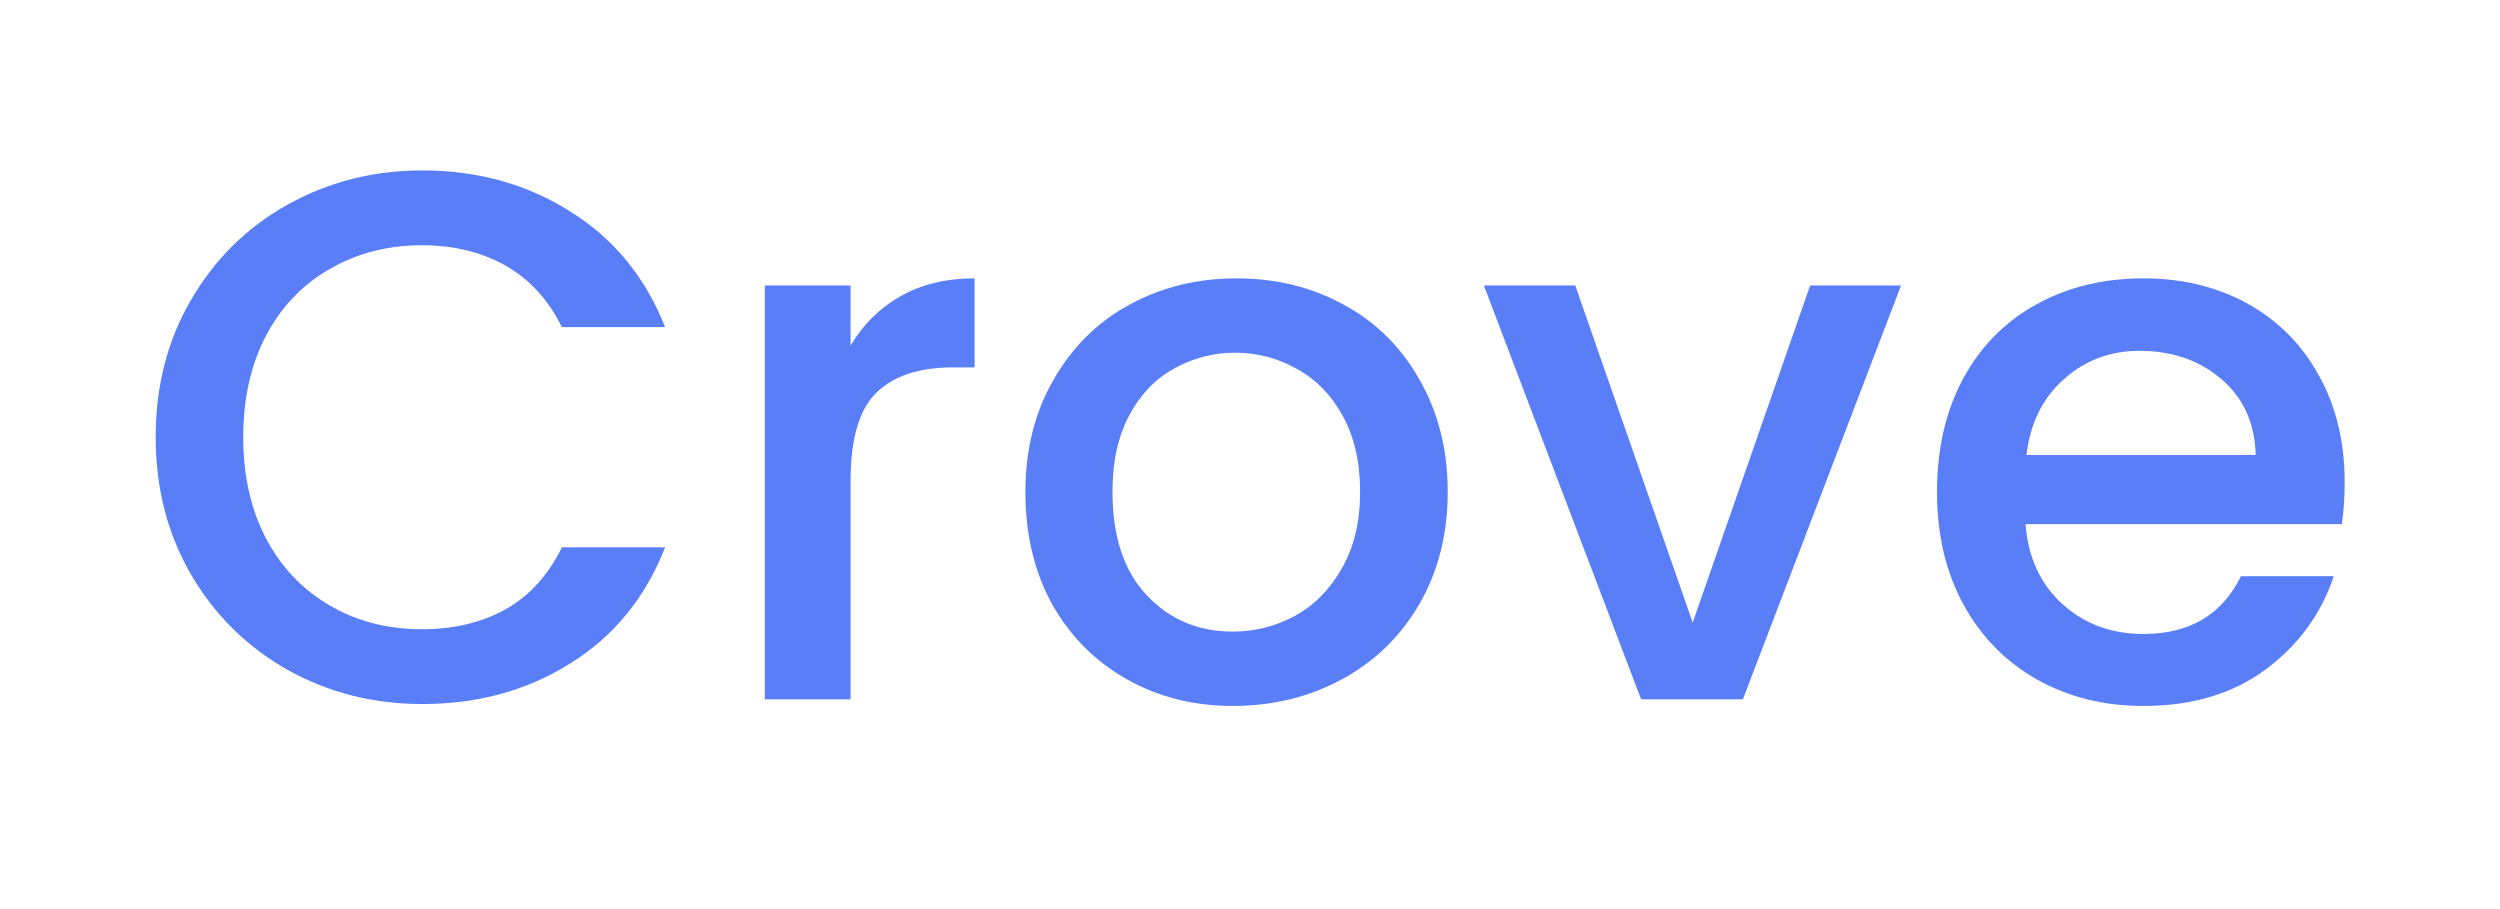 <?xml version="1.0" ?>
<svg xmlns="http://www.w3.org/2000/svg" zoomAndPan="magnify" viewBox="0 0 82.5 30" preserveAspectRatio="xMidYMid meet">
	<defs>
		<g/>
	</defs>
	<g fill="#597ef7" fill-opacity="1">
		<g transform="translate(4.215, 23.077)">
			<g>
				<path d="M 0.922 -8.656 C 0.922 -10.344 1.312 -11.852 2.094 -13.188 C 2.875 -14.531 3.938 -15.578 5.281 -16.328 C 6.633 -17.078 8.113 -17.453 9.719 -17.453 C 11.551 -17.453 13.18 -17 14.609 -16.094 C 16.047 -15.195 17.086 -13.926 17.734 -12.281 L 14.328 -12.281 C 13.879 -13.188 13.258 -13.863 12.469 -14.312 C 11.676 -14.758 10.758 -14.984 9.719 -14.984 C 8.582 -14.984 7.566 -14.723 6.672 -14.203 C 5.773 -13.691 5.07 -12.957 4.562 -12 C 4.062 -11.039 3.812 -9.926 3.812 -8.656 C 3.812 -7.383 4.062 -6.27 4.562 -5.312 C 5.07 -4.352 5.773 -3.613 6.672 -3.094 C 7.566 -2.57 8.582 -2.312 9.719 -2.312 C 10.758 -2.312 11.676 -2.531 12.469 -2.969 C 13.258 -3.414 13.879 -4.098 14.328 -5.016 L 17.734 -5.016 C 17.086 -3.359 16.047 -2.082 14.609 -1.188 C 13.18 -0.289 11.551 0.156 9.719 0.156 C 8.102 0.156 6.625 -0.219 5.281 -0.969 C 3.938 -1.727 2.875 -2.773 2.094 -4.109 C 1.312 -5.453 0.922 -6.969 0.922 -8.656 Z M 0.922 -8.656 "/>
			</g>
		</g>
	</g>
	<g fill="#597ef7" fill-opacity="1">
		<g transform="translate(23.38, 23.077)">
			<g>
				<path d="M 4.688 -11.672 C 5.102 -12.367 5.648 -12.91 6.328 -13.297 C 7.016 -13.691 7.832 -13.891 8.781 -13.891 L 8.781 -10.953 L 8.062 -10.953 C 6.945 -10.953 6.102 -10.672 5.531 -10.109 C 4.969 -9.555 4.688 -8.582 4.688 -7.188 L 4.688 0 L 1.859 0 L 1.859 -13.656 L 4.688 -13.656 Z M 4.688 -11.672 "/>
			</g>
		</g>
	</g>
	<g fill="#597ef7" fill-opacity="1">
		<g transform="translate(32.9, 23.077)">
			<g>
				<path d="M 7.781 0.219 C 6.5 0.219 5.336 -0.07 4.297 -0.656 C 3.254 -1.238 2.43 -2.062 1.828 -3.125 C 1.234 -4.195 0.938 -5.438 0.938 -6.844 C 0.938 -8.227 1.242 -9.457 1.859 -10.531 C 2.473 -11.613 3.305 -12.441 4.359 -13.016 C 5.422 -13.598 6.602 -13.891 7.906 -13.891 C 9.219 -13.891 10.398 -13.598 11.453 -13.016 C 12.516 -12.441 13.348 -11.613 13.953 -10.531 C 14.566 -9.457 14.875 -8.227 14.875 -6.844 C 14.875 -5.457 14.562 -4.223 13.938 -3.141 C 13.312 -2.066 12.457 -1.238 11.375 -0.656 C 10.289 -0.07 9.094 0.219 7.781 0.219 Z M 7.781 -2.234 C 8.508 -2.234 9.191 -2.406 9.828 -2.75 C 10.461 -3.094 10.977 -3.613 11.375 -4.312 C 11.781 -5.008 11.984 -5.852 11.984 -6.844 C 11.984 -7.832 11.789 -8.672 11.406 -9.359 C 11.031 -10.047 10.523 -10.562 9.891 -10.906 C 9.266 -11.258 8.586 -11.438 7.859 -11.438 C 7.129 -11.438 6.453 -11.258 5.828 -10.906 C 5.211 -10.562 4.723 -10.047 4.359 -9.359 C 3.992 -8.672 3.812 -7.832 3.812 -6.844 C 3.812 -5.375 4.188 -4.238 4.938 -3.438 C 5.695 -2.633 6.645 -2.234 7.781 -2.234 Z M 7.781 -2.234 "/>
			</g>
		</g>
	</g>
	<g fill="#597ef7" fill-opacity="1">
		<g transform="translate(48.718, 23.077)">
			<g>
				<path d="M 7.141 -2.531 L 11.016 -13.656 L 14.016 -13.656 L 8.797 0 L 5.438 0 L 0.25 -13.656 L 3.266 -13.656 Z M 7.141 -2.531 "/>
			</g>
		</g>
	</g>
	<g fill="#597ef7" fill-opacity="1">
		<g transform="translate(62.999, 23.077)">
			<g>
				<path d="M 14.375 -7.172 C 14.375 -6.648 14.344 -6.188 14.281 -5.781 L 3.844 -5.781 C 3.926 -4.688 4.332 -3.805 5.062 -3.141 C 5.789 -2.484 6.68 -2.156 7.734 -2.156 C 9.254 -2.156 10.328 -2.789 10.953 -4.062 L 14.016 -4.062 C 13.598 -2.812 12.848 -1.785 11.766 -0.984 C 10.68 -0.18 9.336 0.219 7.734 0.219 C 6.43 0.219 5.258 -0.07 4.219 -0.656 C 3.188 -1.238 2.379 -2.062 1.797 -3.125 C 1.211 -4.195 0.922 -5.438 0.922 -6.844 C 0.922 -8.25 1.203 -9.484 1.766 -10.547 C 2.336 -11.617 3.141 -12.441 4.172 -13.016 C 5.211 -13.598 6.398 -13.891 7.734 -13.891 C 9.023 -13.891 10.176 -13.609 11.188 -13.047 C 12.195 -12.484 12.977 -11.691 13.531 -10.672 C 14.094 -9.66 14.375 -8.492 14.375 -7.172 Z M 11.438 -8.062 C 11.414 -9.102 11.039 -9.938 10.312 -10.562 C 9.582 -11.188 8.68 -11.5 7.609 -11.5 C 6.641 -11.5 5.805 -11.188 5.109 -10.562 C 4.41 -9.945 4 -9.113 3.875 -8.062 Z M 11.438 -8.062 "/>
			</g>
		</g>
	</g>
</svg>